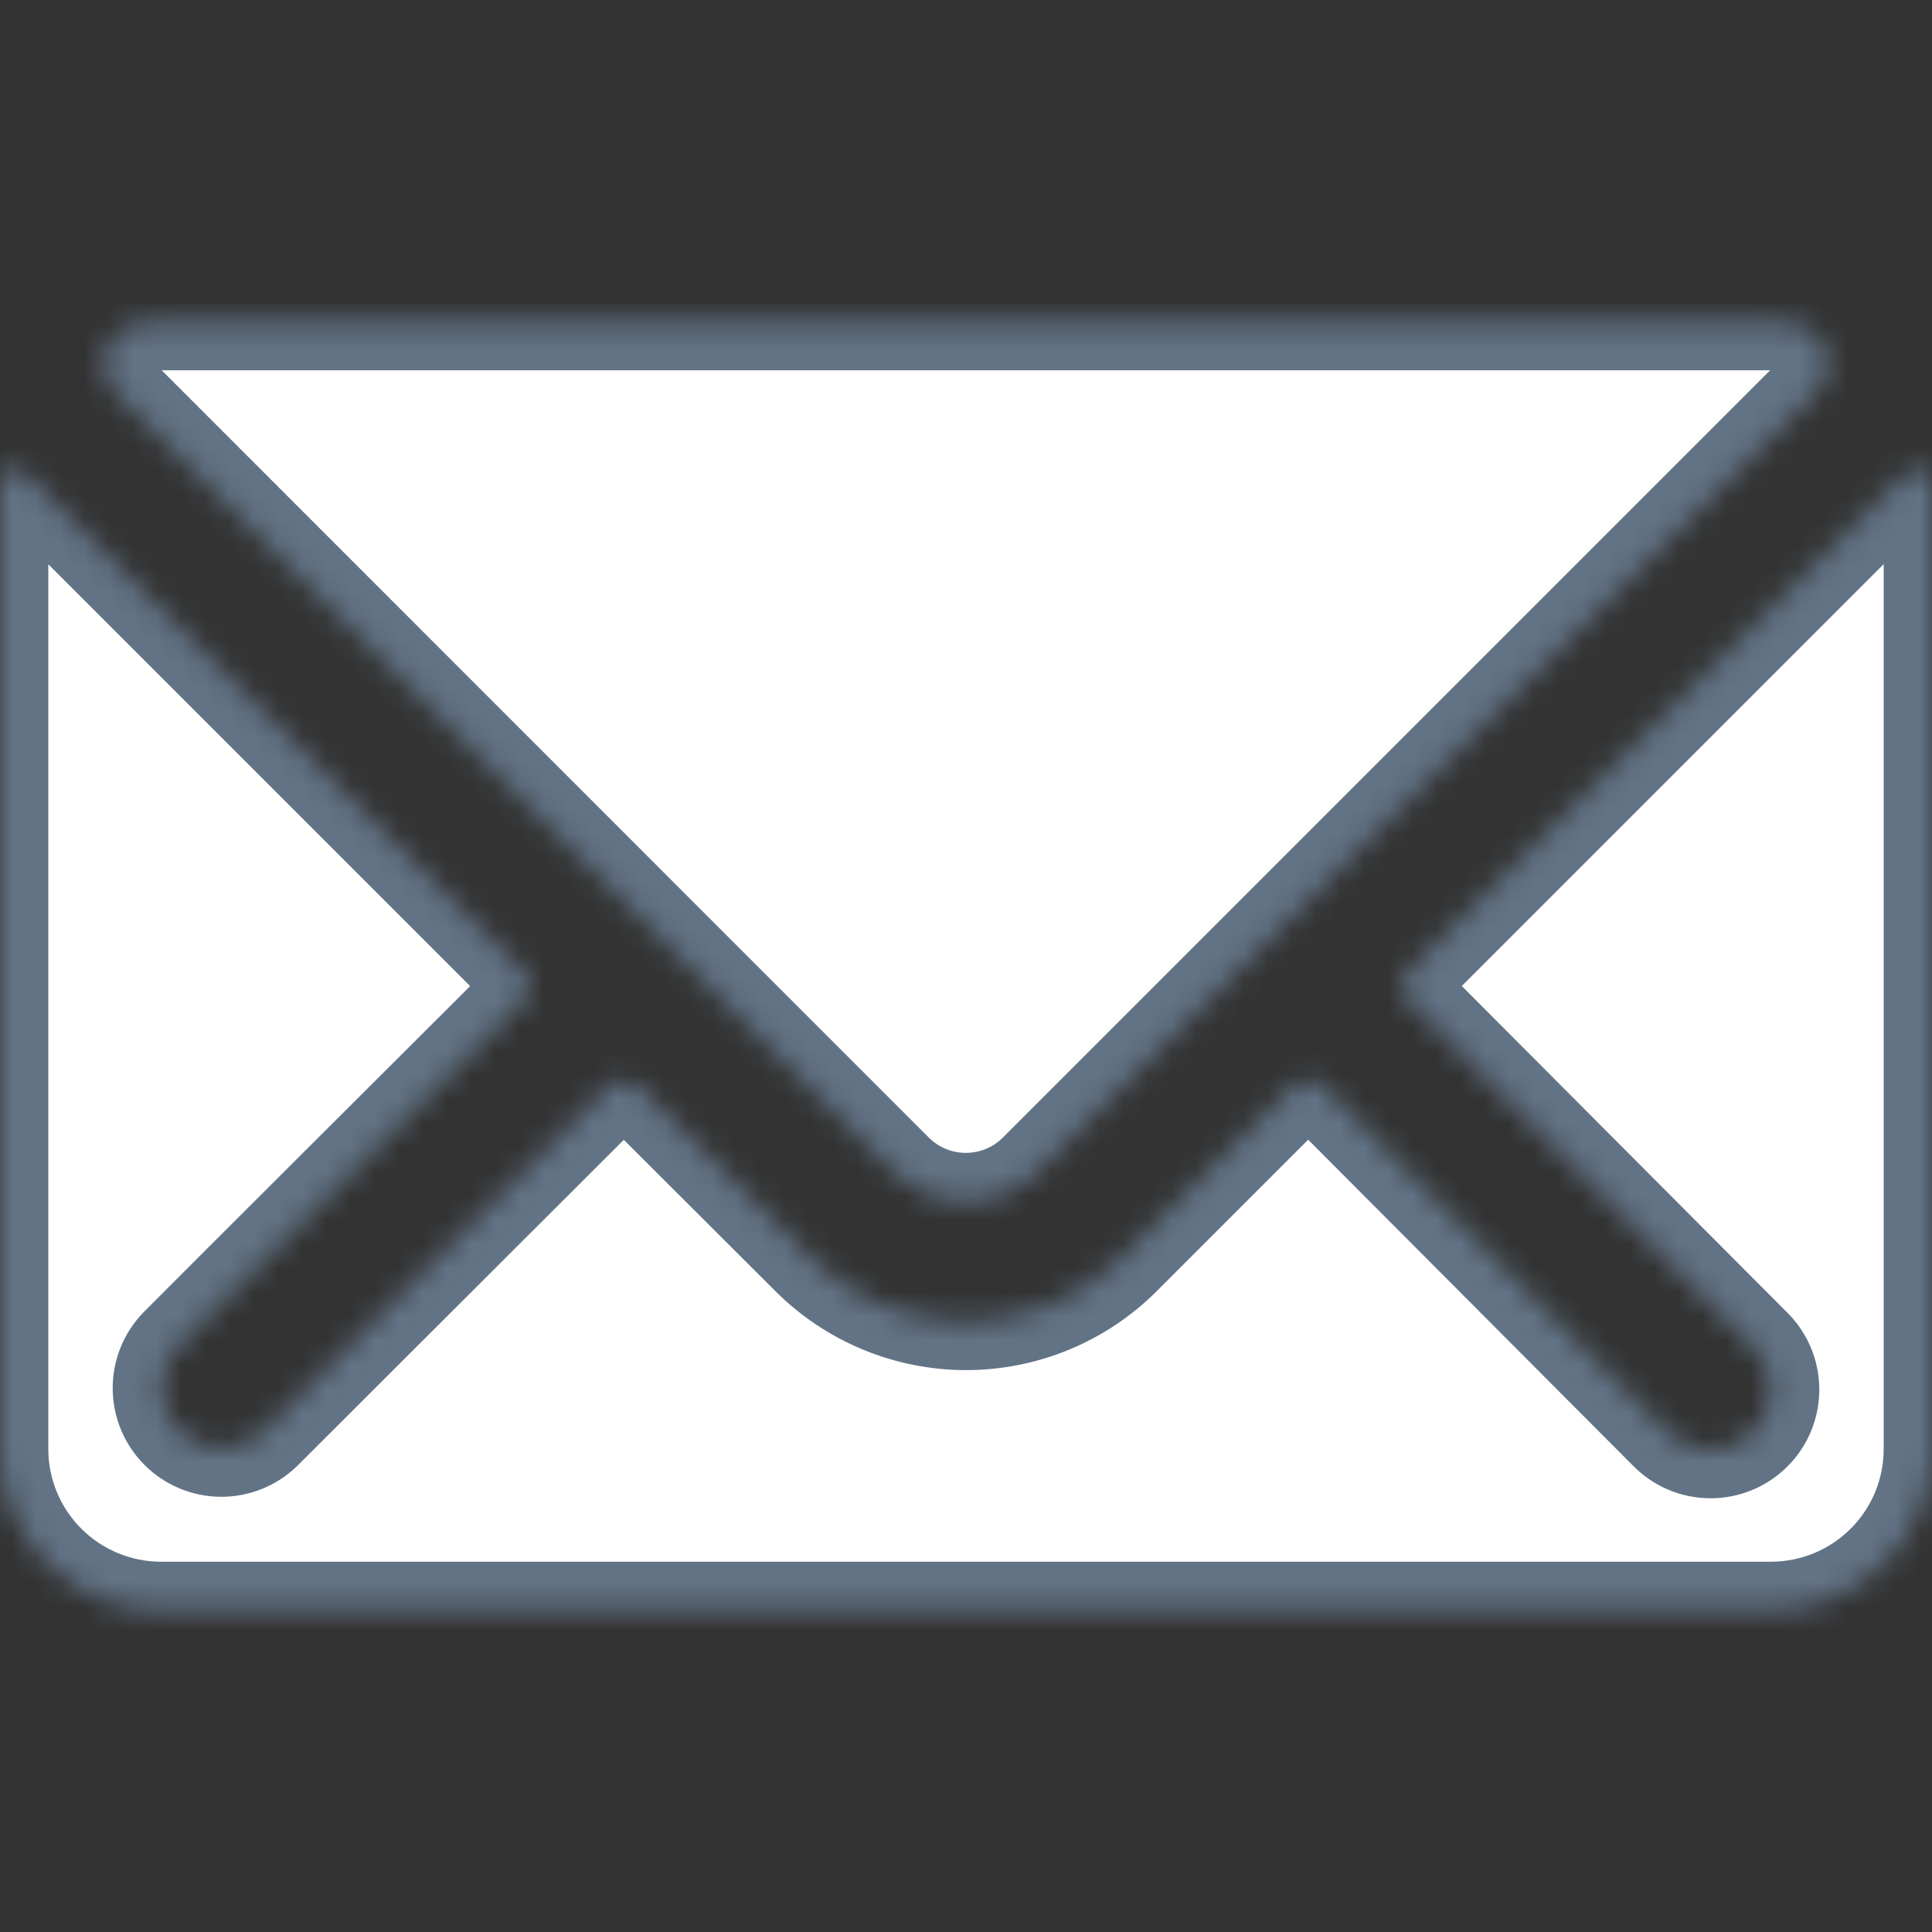 <svg width="80" height="80" viewBox="0 0 80 80" fill="none" xmlns="http://www.w3.org/2000/svg">
<rect x="0" y="0" width="80" height="80" fill="#333333" stroke="none"/>
<g clip-path="url(#clip0_15747_44038)">
<mask id="path-1-inside-1_15747_44038" fill="white">
<path d="M37.047 48.52C37.829 49.3 38.889 49.738 39.993 49.738C41.098 49.738 42.158 49.3 42.94 48.52L75.227 16.233C75.446 16.015 75.6 15.74 75.672 15.439C75.743 15.138 75.73 14.823 75.633 14.529C75.535 14.235 75.358 13.974 75.121 13.775C74.884 13.577 74.596 13.448 74.29 13.403C73.973 13.357 73.653 13.333 73.333 13.333H6.667C6.344 13.333 6.022 13.356 5.703 13.403C5.397 13.448 5.109 13.577 4.872 13.775C4.635 13.974 4.458 14.235 4.361 14.529C4.264 14.823 4.25 15.138 4.322 15.439C4.393 15.74 4.547 16.015 4.767 16.233L37.047 48.52Z"/>
</mask>
<path d="M37.047 48.52C37.829 49.3 38.889 49.738 39.993 49.738C41.098 49.738 42.158 49.3 42.94 48.52L75.227 16.233C75.446 16.015 75.6 15.74 75.672 15.439C75.743 15.138 75.73 14.823 75.633 14.529C75.535 14.235 75.358 13.974 75.121 13.775C74.884 13.577 74.596 13.448 74.29 13.403C73.973 13.357 73.653 13.333 73.333 13.333H6.667C6.344 13.333 6.022 13.356 5.703 13.403C5.397 13.448 5.109 13.577 4.872 13.775C4.635 13.974 4.458 14.235 4.361 14.529C4.264 14.823 4.25 15.138 4.322 15.439C4.393 15.74 4.547 16.015 4.767 16.233L37.047 48.52Z" fill="white" stroke="#627386" stroke-width="4" mask="url(#path-1-inside-1_15747_44038)"/>
<mask id="path-2-inside-2_15747_44038" fill="white">
<path d="M79.627 19.44C79.515 19.393 79.392 19.38 79.273 19.403C79.155 19.426 79.046 19.484 78.96 19.57L58.293 40.237C58.137 40.393 58.05 40.606 58.05 40.827C58.05 41.048 58.137 41.26 58.293 41.417L72.569 55.742C72.808 55.972 72.999 56.248 73.13 56.553C73.261 56.858 73.33 57.186 73.333 57.518C73.336 57.849 73.273 58.179 73.148 58.486C73.022 58.793 72.837 59.073 72.602 59.307C72.367 59.542 72.088 59.728 71.781 59.854C71.474 59.98 71.145 60.043 70.813 60.04C70.481 60.038 70.153 59.969 69.848 59.838C69.543 59.707 69.267 59.517 69.036 59.278L54.76 44.953C54.683 44.876 54.591 44.814 54.489 44.772C54.388 44.73 54.28 44.709 54.17 44.709C54.06 44.709 53.952 44.73 53.851 44.772C53.749 44.814 53.657 44.876 53.58 44.953L46.483 52.05C44.764 53.768 42.434 54.733 40.003 54.733C37.573 54.733 35.242 53.768 33.523 52.05L26.42 44.96C26.263 44.804 26.051 44.717 25.83 44.717C25.609 44.717 25.397 44.804 25.24 44.96L10.902 59.278C10.431 59.733 9.799 59.985 9.144 59.979C8.488 59.973 7.861 59.71 7.398 59.246C6.935 58.782 6.672 58.155 6.667 57.5C6.661 56.844 6.914 56.213 7.369 55.742C7.825 55.27 21.707 41.423 21.707 41.423C21.863 41.267 21.95 41.054 21.95 40.833C21.95 40.612 21.863 40.4 21.707 40.243L1.04 19.577C0.955 19.49 0.846 19.431 0.727 19.408C0.608 19.385 0.485 19.398 0.373 19.447C0.264 19.492 0.17 19.569 0.104 19.667C0.037 19.766 0.001 19.881 0 20L0 60C0 61.768 0.702 63.464 1.953 64.714C3.203 65.964 4.899 66.667 6.667 66.667H73.333C75.101 66.667 76.797 65.964 78.047 64.714C79.298 63.464 80 61.768 80 60V20C80 19.88 79.965 19.763 79.899 19.663C79.832 19.563 79.737 19.486 79.627 19.44Z"/>
</mask>
<path d="M79.627 19.44C79.515 19.393 79.392 19.38 79.273 19.403C79.155 19.426 79.046 19.484 78.96 19.57L58.293 40.237C58.137 40.393 58.05 40.606 58.05 40.827C58.05 41.048 58.137 41.26 58.293 41.417L72.569 55.742C72.808 55.972 72.999 56.248 73.13 56.553C73.261 56.858 73.33 57.186 73.333 57.518C73.336 57.849 73.273 58.179 73.148 58.486C73.022 58.793 72.837 59.073 72.602 59.307C72.367 59.542 72.088 59.728 71.781 59.854C71.474 59.98 71.145 60.043 70.813 60.04C70.481 60.038 70.153 59.969 69.848 59.838C69.543 59.707 69.267 59.517 69.036 59.278L54.76 44.953C54.683 44.876 54.591 44.814 54.489 44.772C54.388 44.73 54.28 44.709 54.17 44.709C54.06 44.709 53.952 44.73 53.851 44.772C53.749 44.814 53.657 44.876 53.58 44.953L46.483 52.05C44.764 53.768 42.434 54.733 40.003 54.733C37.573 54.733 35.242 53.768 33.523 52.05L26.42 44.96C26.263 44.804 26.051 44.717 25.83 44.717C25.609 44.717 25.397 44.804 25.24 44.96L10.902 59.278C10.431 59.733 9.799 59.985 9.144 59.979C8.488 59.973 7.861 59.71 7.398 59.246C6.935 58.782 6.672 58.155 6.667 57.5C6.661 56.844 6.914 56.213 7.369 55.742C7.825 55.27 21.707 41.423 21.707 41.423C21.863 41.267 21.95 41.054 21.95 40.833C21.95 40.612 21.863 40.4 21.707 40.243L1.04 19.577C0.955 19.49 0.846 19.431 0.727 19.408C0.608 19.385 0.485 19.398 0.373 19.447C0.264 19.492 0.17 19.569 0.104 19.667C0.037 19.766 0.001 19.881 0 20L0 60C0 61.768 0.702 63.464 1.953 64.714C3.203 65.964 4.899 66.667 6.667 66.667H73.333C75.101 66.667 76.797 65.964 78.047 64.714C79.298 63.464 80 61.768 80 60V20C80 19.88 79.965 19.763 79.899 19.663C79.832 19.563 79.737 19.486 79.627 19.44Z" fill="white" stroke="#627386" stroke-width="4" mask="url(#path-2-inside-2_15747_44038)"/>
</g>
<defs>
<clipPath id="clip0_15747_44038">
<rect width="80" height="80" fill="white"/>
</clipPath>
</defs>
</svg>

